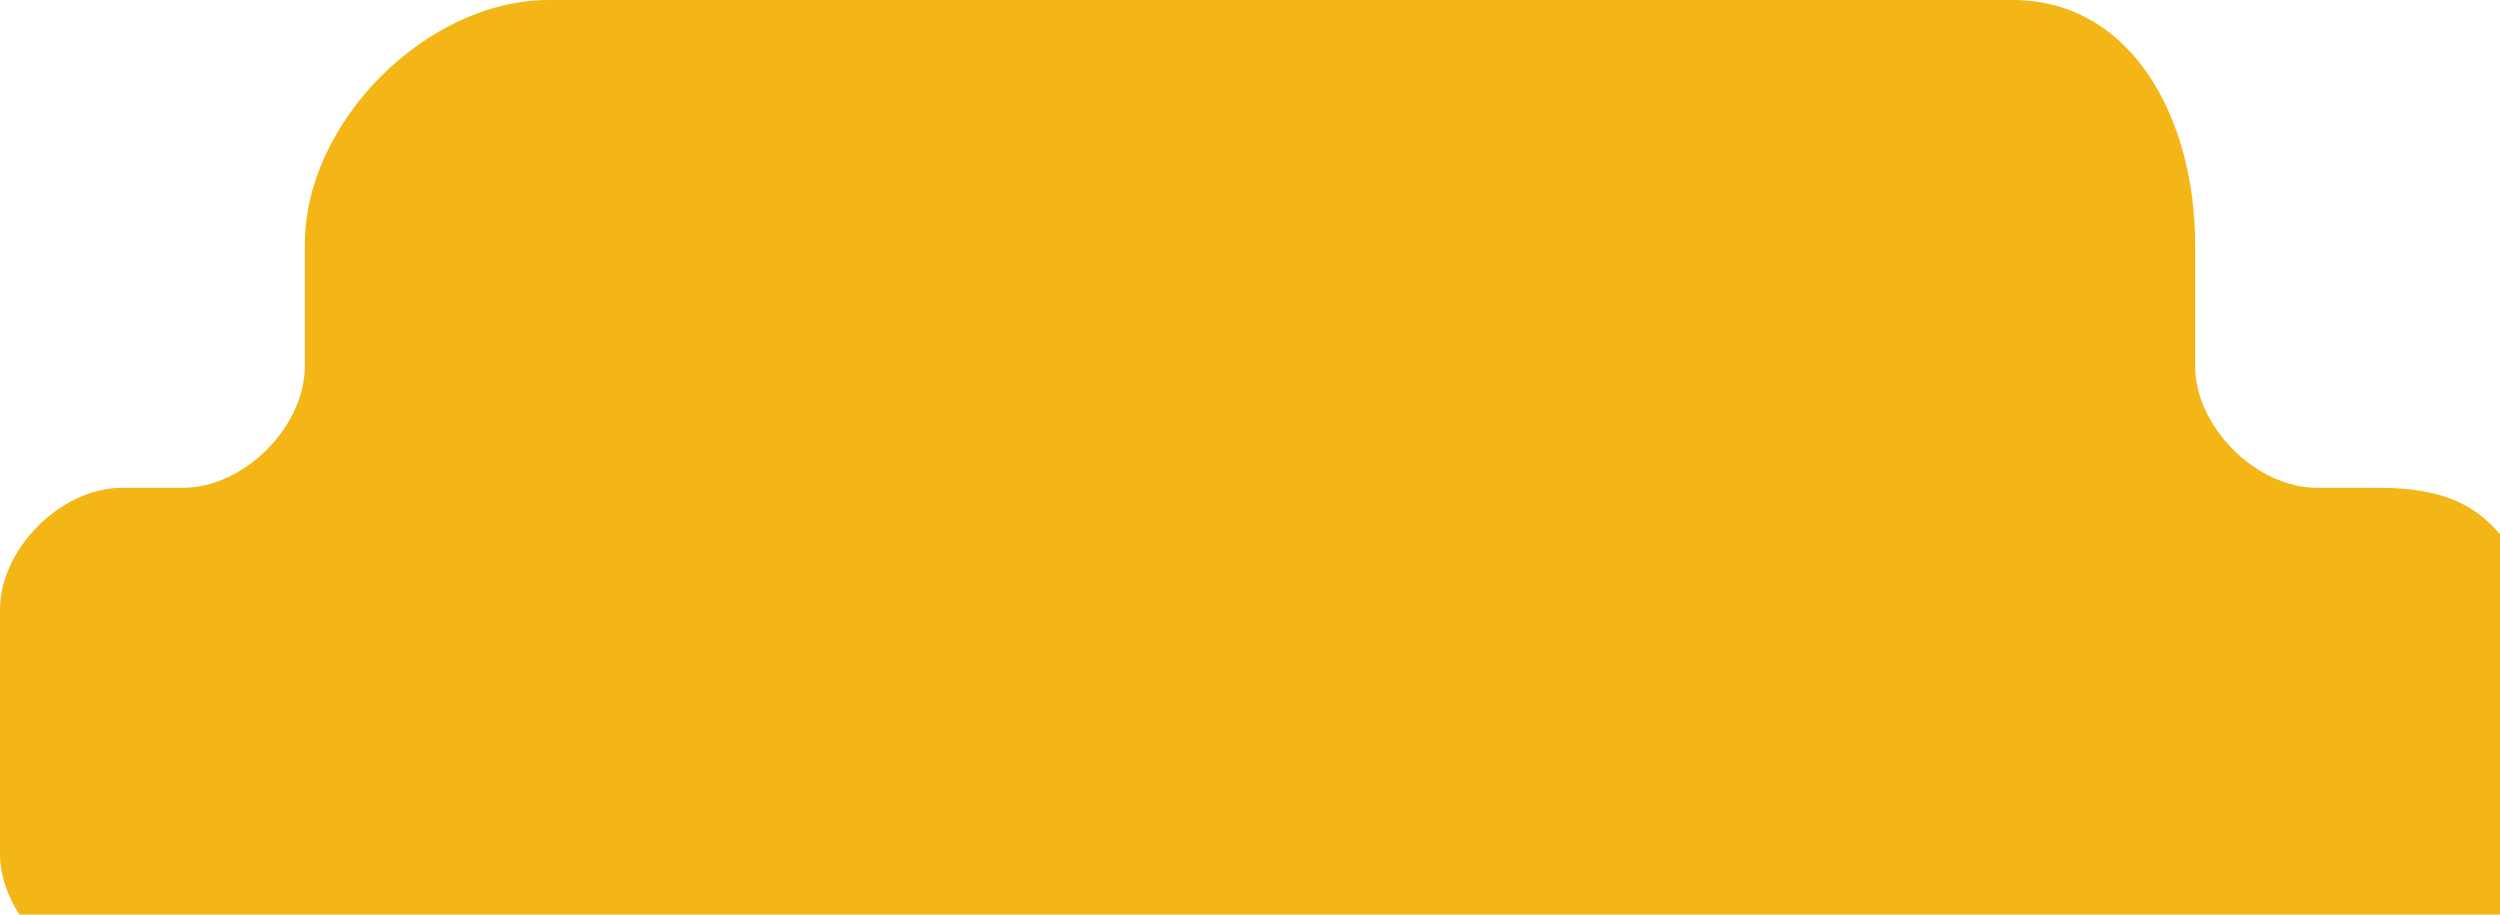 <?xml version="1.0" encoding="utf-8"?>
<!-- Generator: Adobe Illustrator 20.0.0, SVG Export Plug-In . SVG Version: 6.00 Build 0)  -->
<svg version="1.1" id="Layer_2" xmlns="http://www.w3.org/2000/svg" xmlns:xlink="http://www.w3.org/1999/xlink" x="0px" y="0px"
	 viewBox="0 0 4.1 1.5" style="enable-background:new 0 0 4.1 1.5;" xml:space="preserve">
<style type="text/css">
	.st0{fill:#F4B516;}
</style>
<path class="st0" d="M3.9,0.8H3.6v0h0.2c-0.1,0-0.2-0.1-0.2-0.2V0.4C3.6,0.2,3.5,0,3.3,0H0.9C0.7,0,0.5,0.2,0.5,0.4v0.2
	c0,0.1-0.1,0.2-0.2,0.2H0.2C0.1,0.8,0,0.9,0,1v0.4c0,0.1,0.1,0.2,0.2,0.2h3.8c0.1,0,0.2-0.1,0.2-0.2V1C4.1,0.9,4.1,0.8,3.9,0.8z"/>
</svg>
